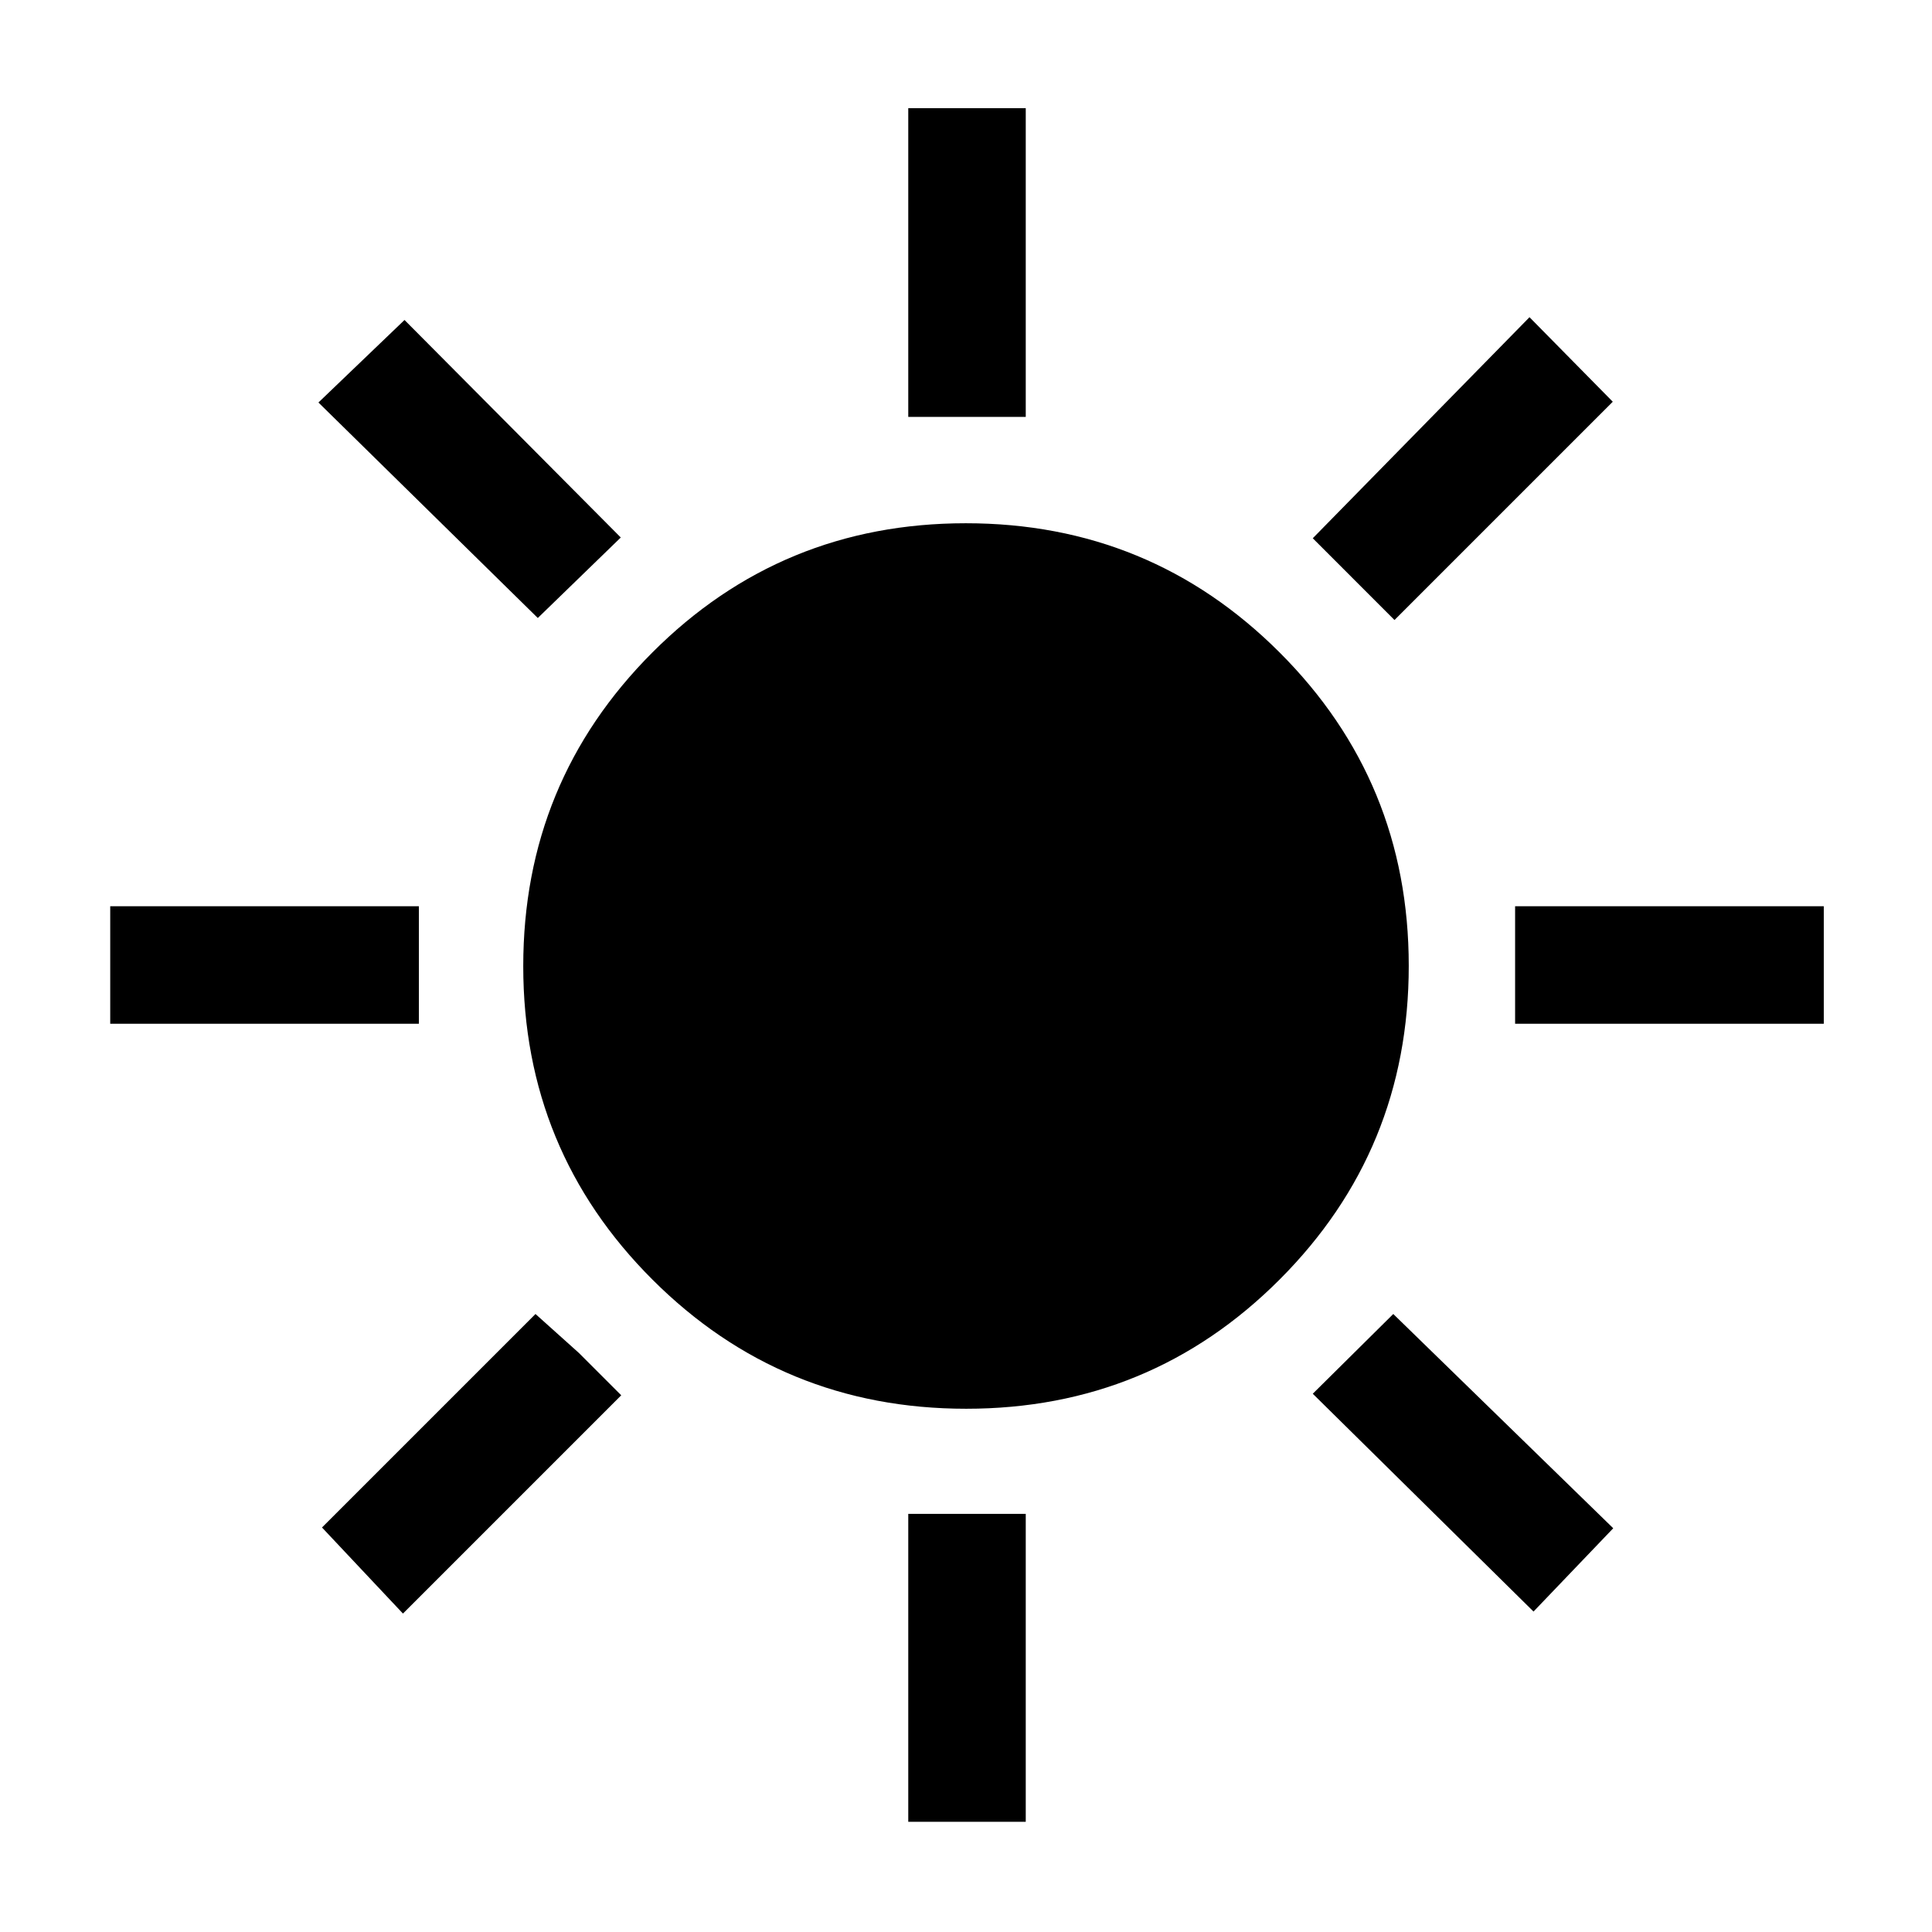 <svg xmlns="http://www.w3.org/2000/svg" height="48" viewBox="0 -960 960 960" width="48"><path d="M451.31-752.85v-153.38h58.38v153.38h-58.38Zm241.61 100.93-40.61-40.62L760-802.38l41.38 42-108.46 108.46Zm59.93 200.61v-58.38h153.38v58.38H752.85ZM451.31-54.77v-153h58.38v153h-58.38ZM267.23-652.92 158.23-760 201-801l107.46 108.08-41.23 40ZM762-159.23 652.31-267.46l40-39.62 109.3 106.46L762-159.23ZM54.77-451.31v-58.38h153.38v58.38H54.77Zm145.46 293.08L160-201l106.08-106.08 21.61 19.39 21 21-108.46 108.46ZM480.09-260q-91.63 0-155.86-64.14Q260-388.28 260-479.91q0-91.63 64.14-155.86Q388.28-700 479.91-700q91.63 0 155.86 64.14Q700-571.72 700-480.09q0 91.63-64.14 155.86Q571.72-260 480.09-260Z"/></svg>